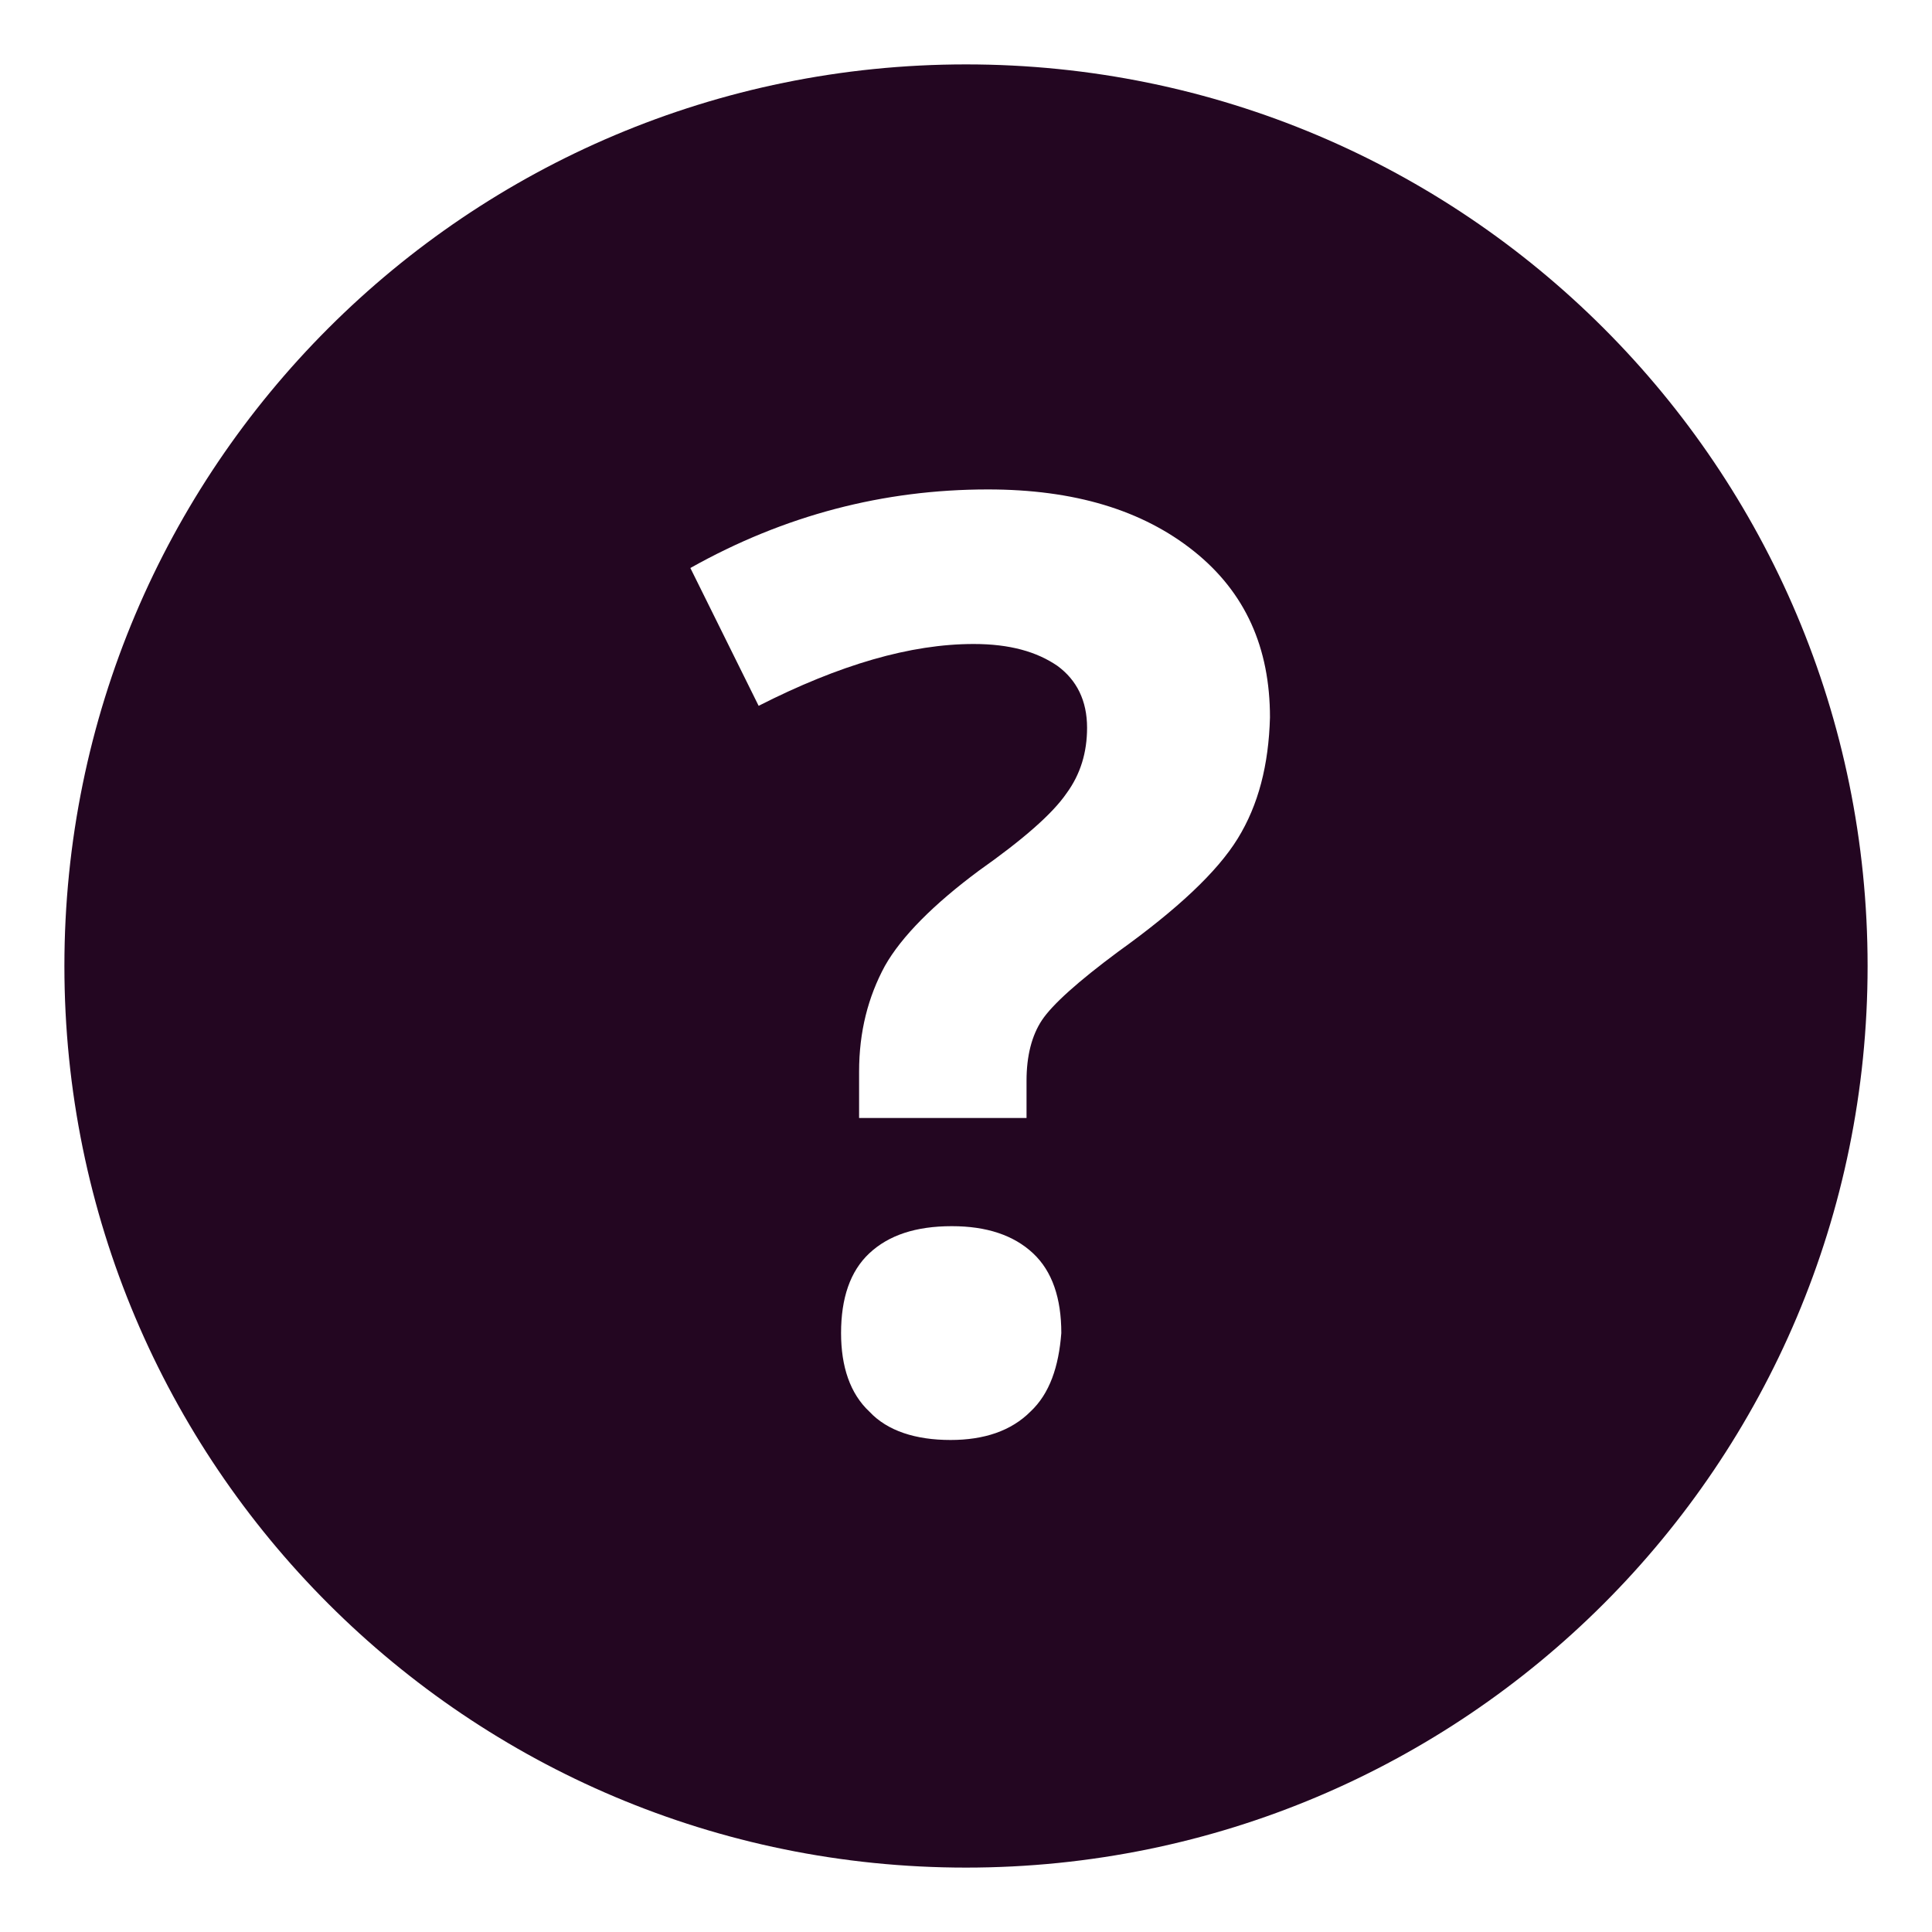 <svg xmlns='http://www.w3.org/2000/svg' width='30' height='30' fill='none'><path fill='#230621' d='M15 1C7.26 1 1 7.26 1 15s6.26 14 14 14 14-6.26 14-14S22.74 1 15 1zm1 20.92c-.3.3-.72.44-1.24.44-.54 0-.98-.14-1.26-.44-.3-.28-.44-.7-.44-1.22 0-.54.14-.96.44-1.24s.72-.42 1.28-.42c.54 0 .96.14 1.26.42.3.28.44.7.44 1.24-.04.52-.18.94-.48 1.22zm3.22-8.9c-.32.52-.94 1.1-1.86 1.76-.62.46-1.02.82-1.18 1.06-.16.24-.24.56-.24.94v.58h-2.6v-.72c0-.62.14-1.16.4-1.64.26-.46.76-.96 1.46-1.48.68-.48 1.14-.88 1.36-1.2.22-.3.32-.64.32-1.02 0-.42-.16-.74-.46-.96-.32-.22-.74-.34-1.3-.34-.98 0-2.08.32-3.34.96l-1.06-2.14c1.46-.82 3-1.22 4.62-1.22 1.34 0 2.4.32 3.2.96.8.64 1.18 1.5 1.18 2.58-.02.74-.18 1.36-.5 1.88z'/></svg>